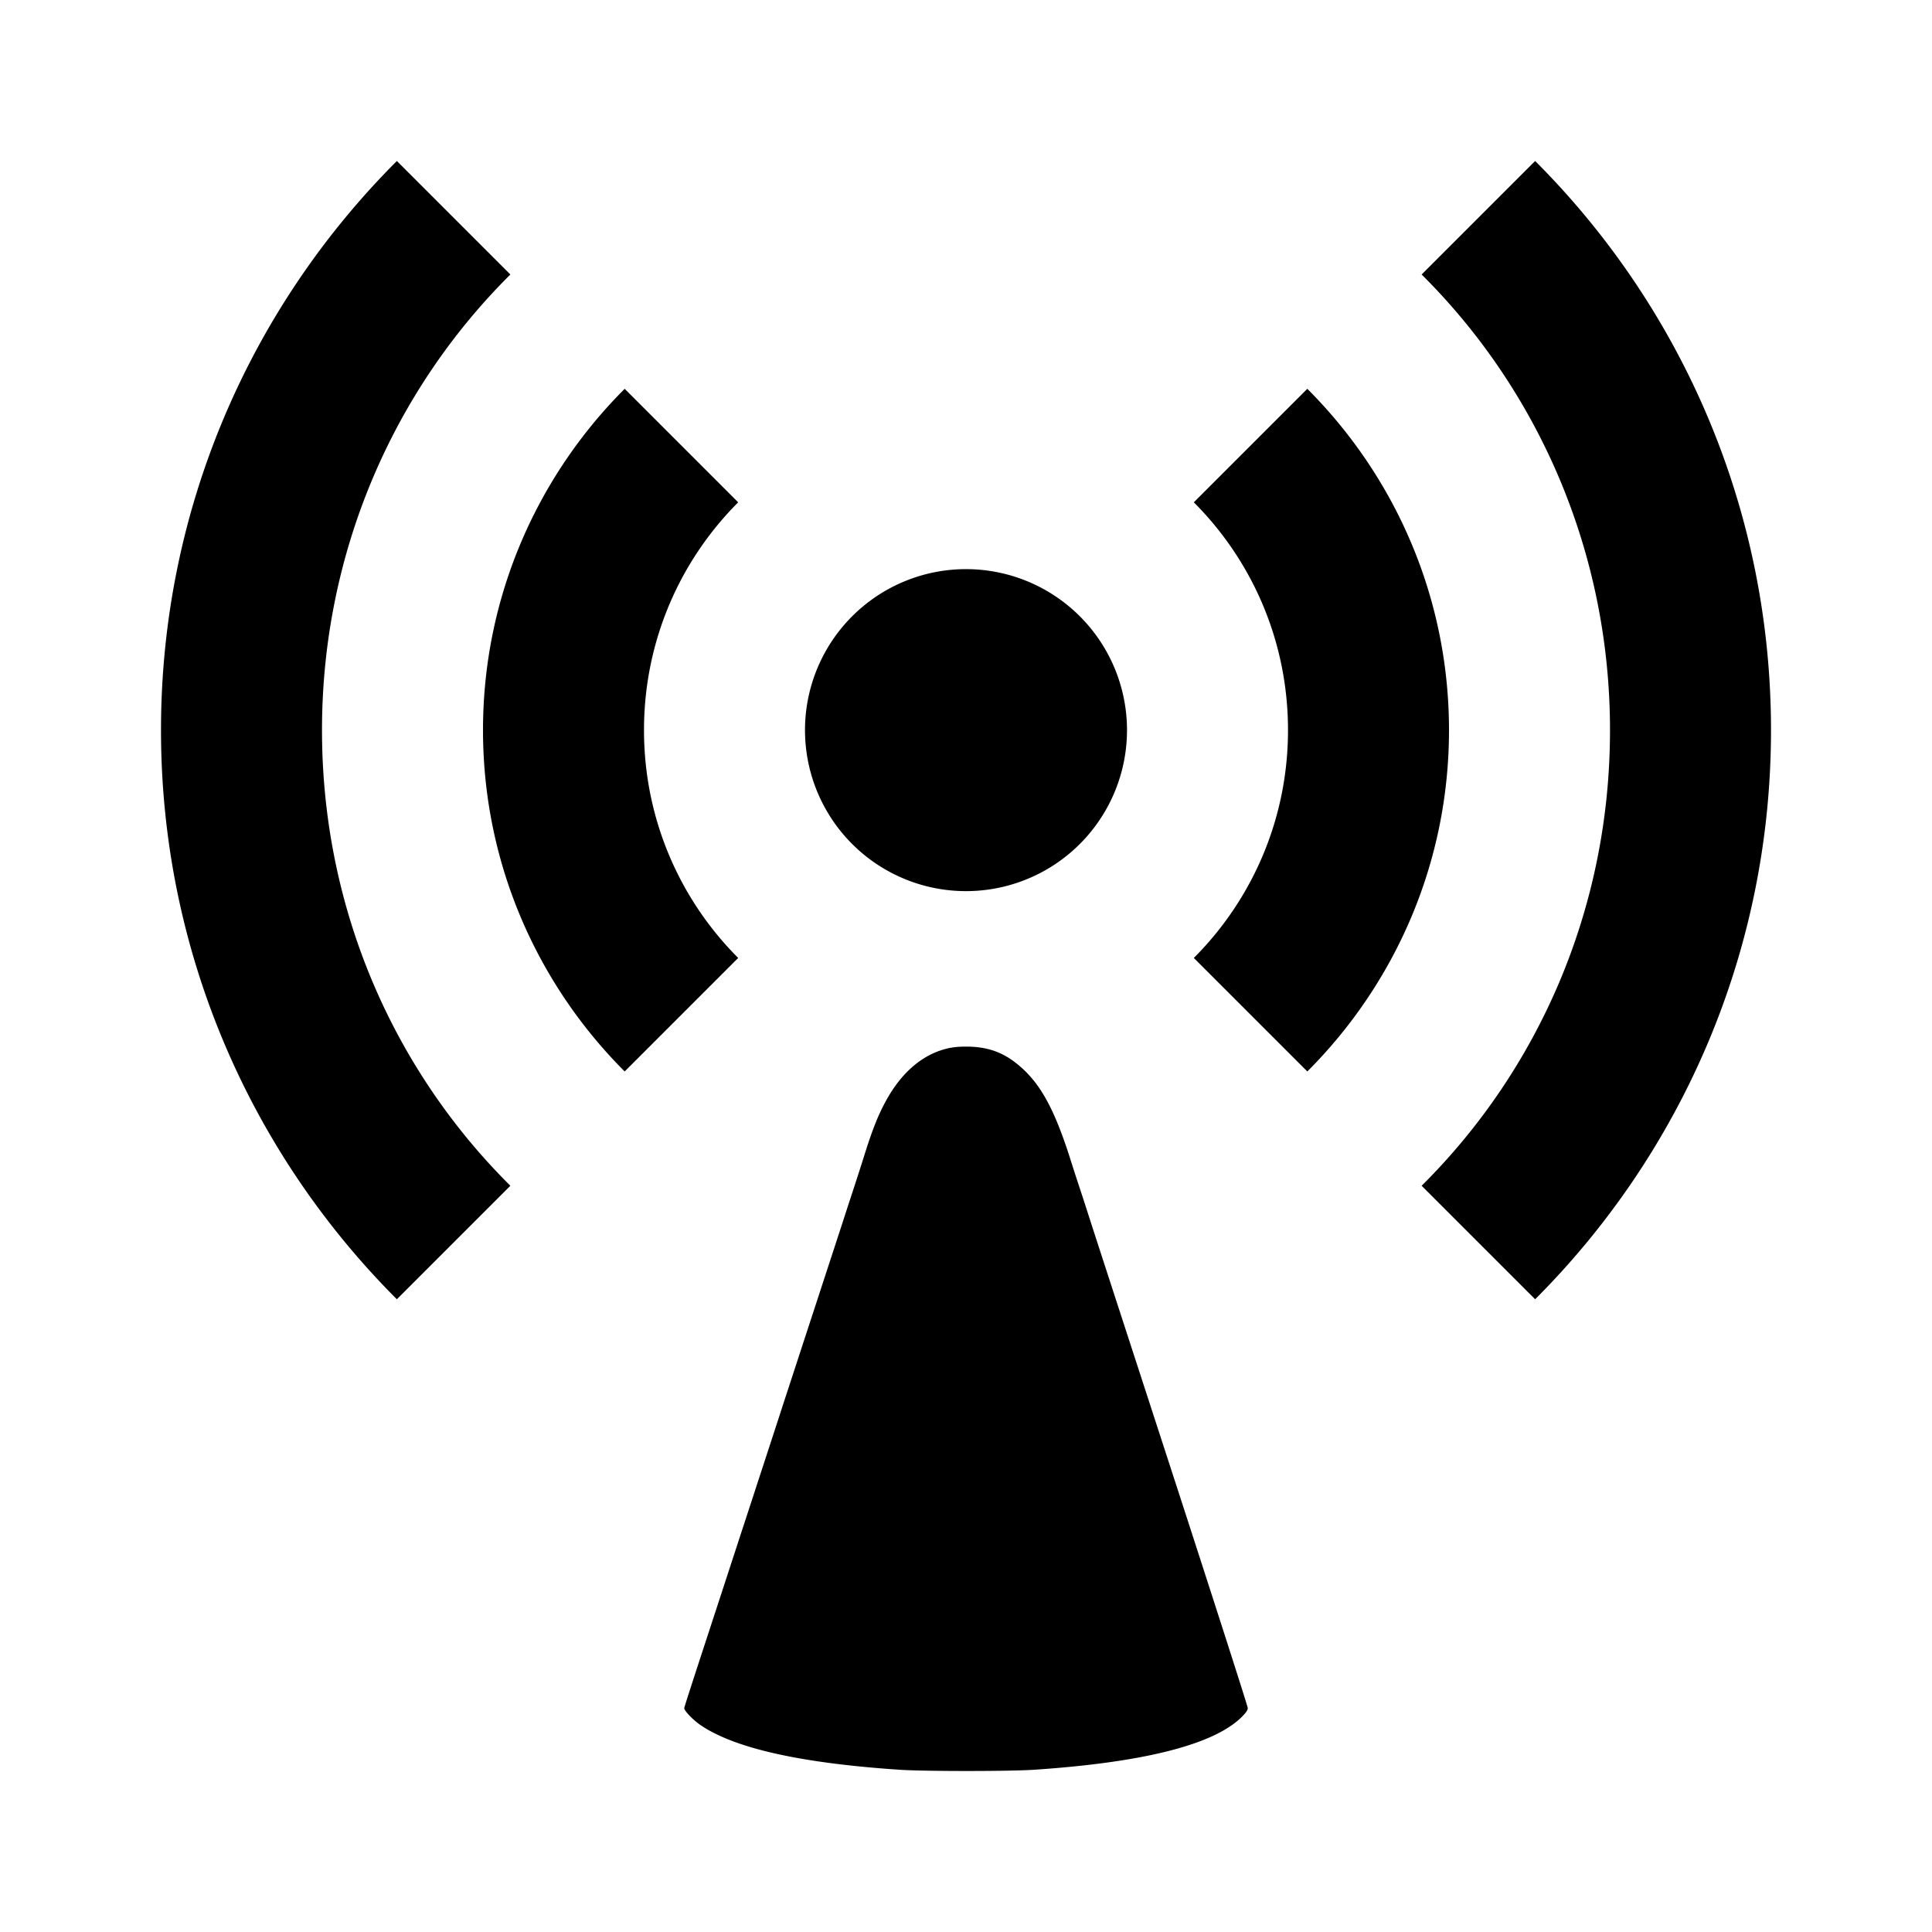 <?xml version="1.0" encoding="UTF-8"?>
<svg id="svg20" width="24" height="24" version="1.1" viewBox="0 0 24 24" xml:space="preserve" xmlns="http://www.w3.org/2000/svg">
<path id="path2" d="m4.93 2c-1.81 1.81-2.93 4.31-2.93 7.07 0 2.76 1.12 5.26 2.93 7.07l1.41-1.41c-1.45-1.44-2.34-3.44-2.34-5.66 0-2.21 0.89-4.22 2.34-5.66l-1.41-1.41m14.14 0-1.41 1.41c1.45 1.44 2.34 3.45 2.34 5.66 0 2.22-0.89 4.22-2.34 5.66l1.41 1.41c1.81-1.81 2.93-4.31 2.93-7.07 0-2.76-1.12-5.26-2.93-7.07m-11.31 2.83c-1.09 1.09-1.76 2.59-1.76 4.24 0 1.65 0.67 3.15 1.76 4.24l1.41-1.41c-0.72-0.72-1.17-1.72-1.17-2.83 0-1.11 0.45-2.11 1.17-2.83l-1.41-1.41m8.48 0-1.41 1.41c0.72 0.72 1.17 1.72 1.17 2.83 0 1.11-0.45 2.11-1.17 2.83l1.41 1.41c1.09-1.09 1.76-2.59 1.76-4.24 0-1.65-0.67-3.15-1.76-4.24m-4.24 2.24a2 2 0 0 0-2 2 2 2 0 0 0 2 2 2 2 0 0 0 2-2 2 2 0 0 0-2-2zm-0.193 5.946c-0.33 0.065-0.608 0.297-0.811 0.677-0.091 0.168-0.162 0.35-0.256 0.649-0.045 0.145-0.136 0.425-0.201 0.622-0.11 0.34-0.182 0.558-0.403 1.235-0.241 0.736-0.294 0.9-0.404 1.235-0.063 0.197-0.238 0.729-0.386 1.184-0.149 0.455-0.322 0.985-0.385 1.178-0.375 1.146-0.461 1.41-0.461 1.424 0 0.033 0.113 0.149 0.201 0.209 0.425 0.29 1.249 0.474 2.481 0.556 0.309 0.02 1.346 0.02 1.657 0 1.366-0.091 2.235-0.311 2.583-0.653 0.059-0.059 0.078-0.087 0.078-0.115 0-0.021-0.437-1.381-0.971-3.023-0.534-1.642-0.989-3.039-1.009-3.105-0.021-0.065-0.07-0.218-0.11-0.338-0.04-0.12-0.096-0.295-0.125-0.387-0.191-0.592-0.362-0.901-0.616-1.119-0.187-0.162-0.373-0.234-0.619-0.243-0.099-0.002-0.176 0.001-0.242 0.015z" fill="#000"/></svg>
